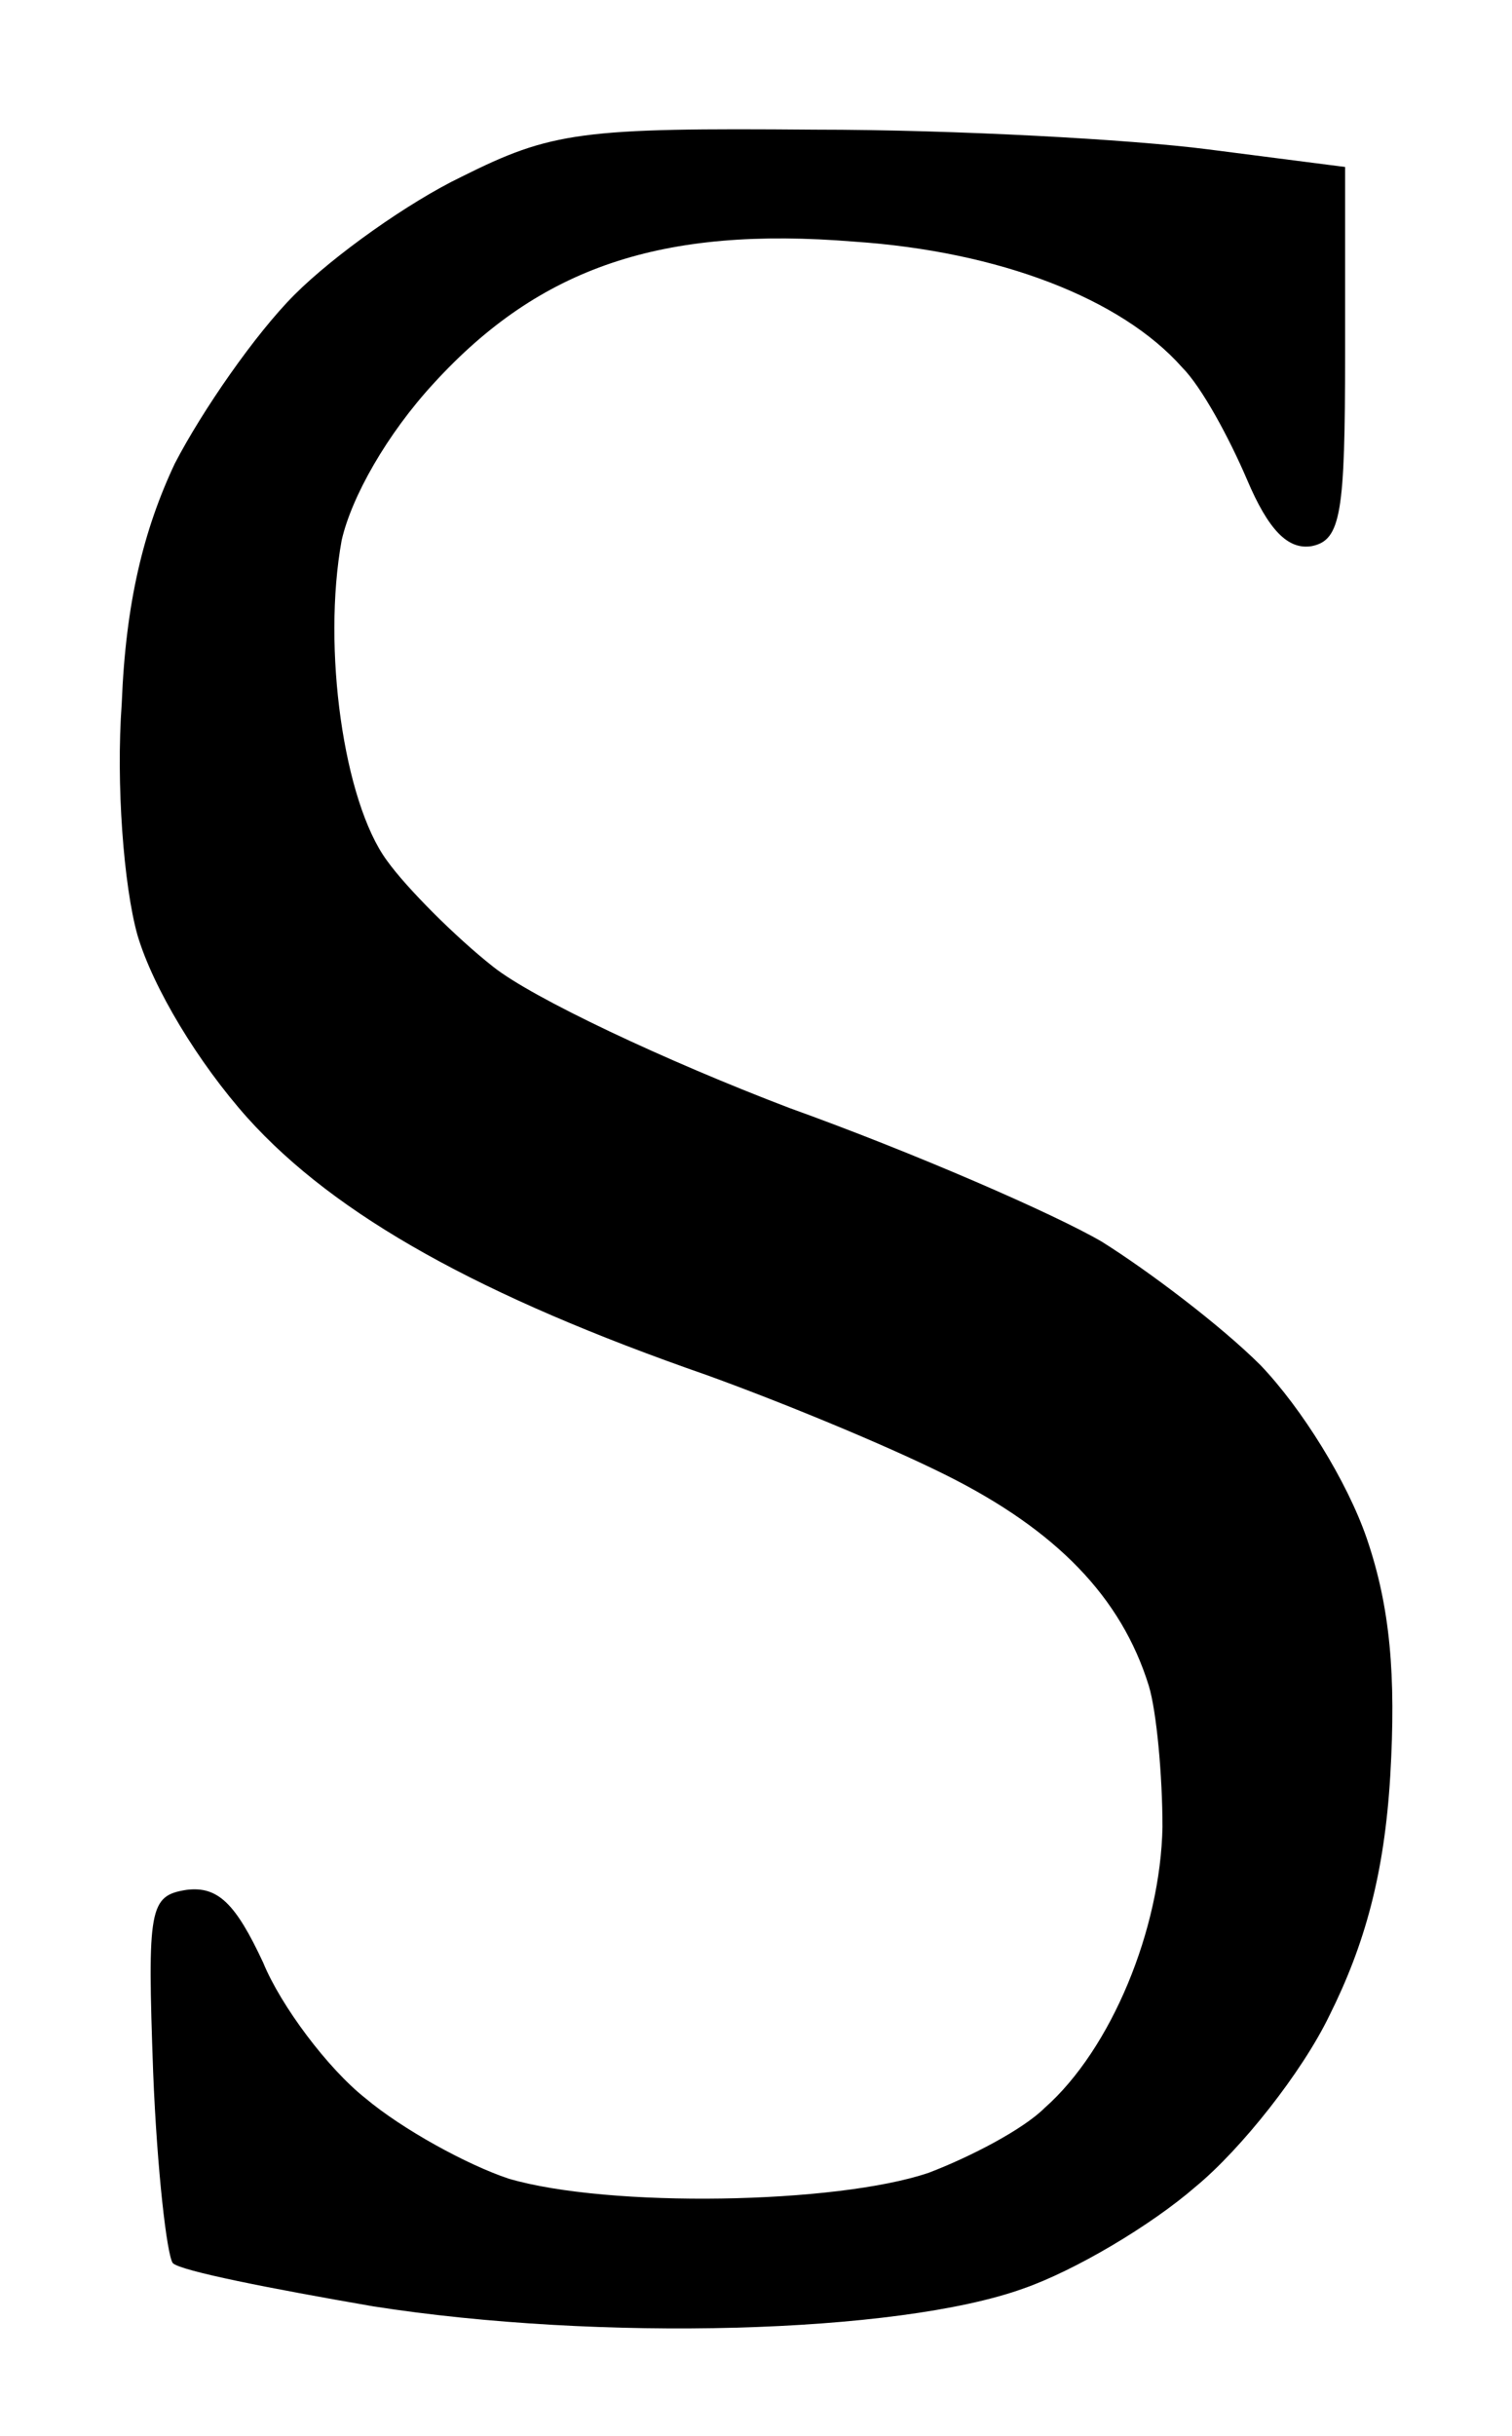<svg viewBox="0 0 77 124"><path d="M 19.0,117.4 C 13.8,116.5 9.2,115.6 8.8,115.2 C 8.5,114.8 8.0,110.5 7.8,105.5 C 7.5,97.1 7.6,96.5 9.5,96.2 C 11.1,96.0 12.0,96.9 13.4,99.9 C 14.3,102.1 16.7,105.3 18.6,106.8 C 20.5,108.4 23.8,110.2 25.9,110.9 C 31.0,112.4 42.6,112.2 47.3,110.6 C 49.4,109.8 52.1,108.4 53.2,107.3 C 56.6,104.3 59.1,98.2 59.2,93.0 C 59.2,90.4 58.9,87.1 58.5,85.8 C 57.1,81.3 53.8,77.9 48.2,75.1 C 45.0,73.5 39.6,71.3 36.0,70.0 C 24.5,66.0 17.1,61.9 12.6,56.9 C 10.1,54.1 7.8,50.3 7.0,47.6 C 6.3,45.1 5.9,39.9 6.2,35.8 C 6.4,30.7 7.3,27.0 8.9,23.6 C 10.3,20.9 13.0,17.0 15.0,15.0 C 17.0,13.0 20.8,10.3 23.5,9.0 C 28.1,6.7 29.6,6.5 41.5,6.6 C 48.7,6.6 57.6,7.1 61.5,7.6 L 68.5,8.5 L 68.5,18.0 C 68.5,26.1 68.3,27.5 66.8,27.8 C 65.6,28.0 64.6,27.0 63.5,24.4 C 62.6,22.3 61.2,19.7 60.2,18.7 C 57.1,15.2 50.9,12.8 43.5,12.3 C 33.7,11.5 27.5,13.6 22.1,19.5 C 19.7,22.1 17.9,25.3 17.4,27.5 C 16.4,33.0 17.5,40.8 19.7,43.8 C 20.7,45.2 23.2,47.7 25.1,49.2 C 27.1,50.8 33.9,54.0 40.2,56.4 C 46.6,58.7 53.7,61.8 56.1,63.2 C 58.5,64.7 62.2,67.5 64.2,69.5 C 66.3,71.7 68.6,75.4 69.6,78.3 C 70.8,81.8 71.1,85.3 70.8,90.4 C 70.5,95.4 69.5,99.0 67.7,102.6 C 66.3,105.5 63.2,109.4 60.9,111.3 C 58.6,113.3 54.7,115.6 52.1,116.5 C 45.7,118.8 30.5,119.2 19.0,117.4 Z" fill-rule="evenodd" /></svg>